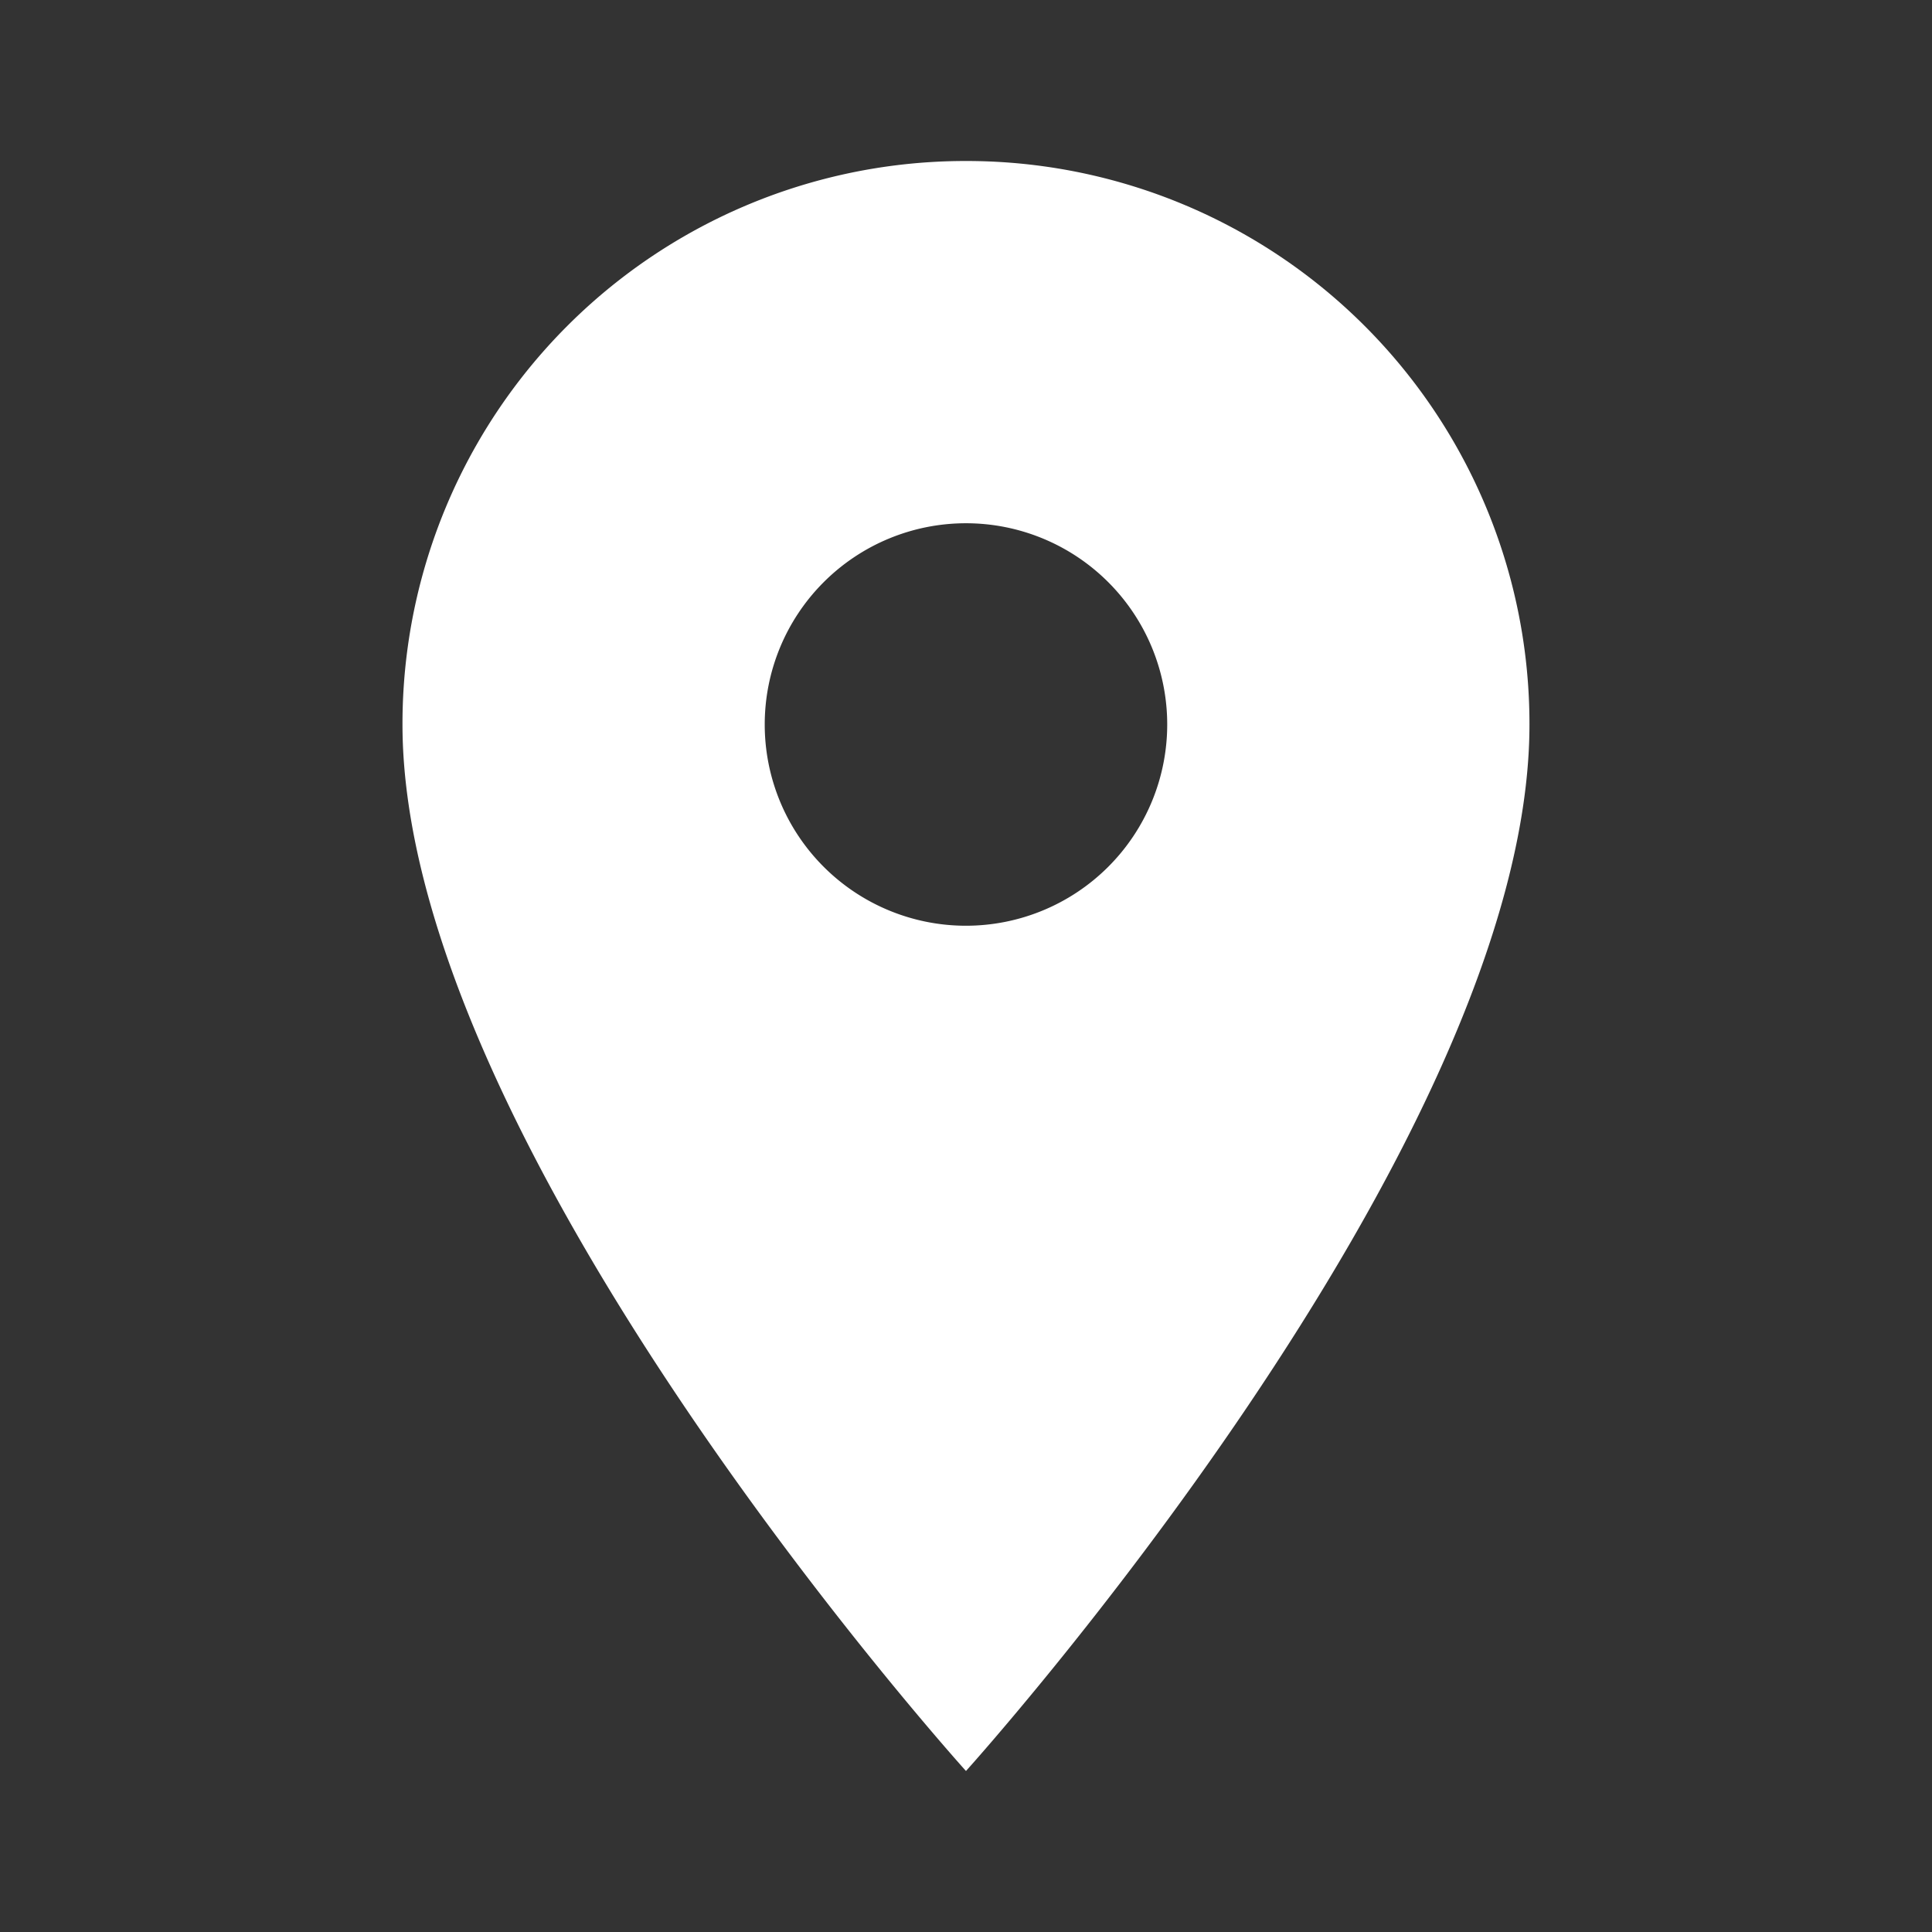 <svg xmlns="http://www.w3.org/2000/svg" width="34.667" height="34.667" viewBox="0 0 34.667 34.667"><rect x="0" y="0" width="34.667" height="34.667" fill="#333333" stroke="none"/><path d="M17.333 2.889A10.1 10.1 0 0 0 7.222 13c0 7.583 10.111 18.778 10.111 18.778S27.444 20.583 27.444 13A10.1 10.1 0 0 0 17.333 2.889zm0 13.722A3.611 3.611 0 1 1 20.944 13a3.612 3.612 0 0 1-3.611 3.611z" fill="#fff"/><path data-name="Vector" d="M0 0h34.667v34.667H0z" fill="none"/></svg>